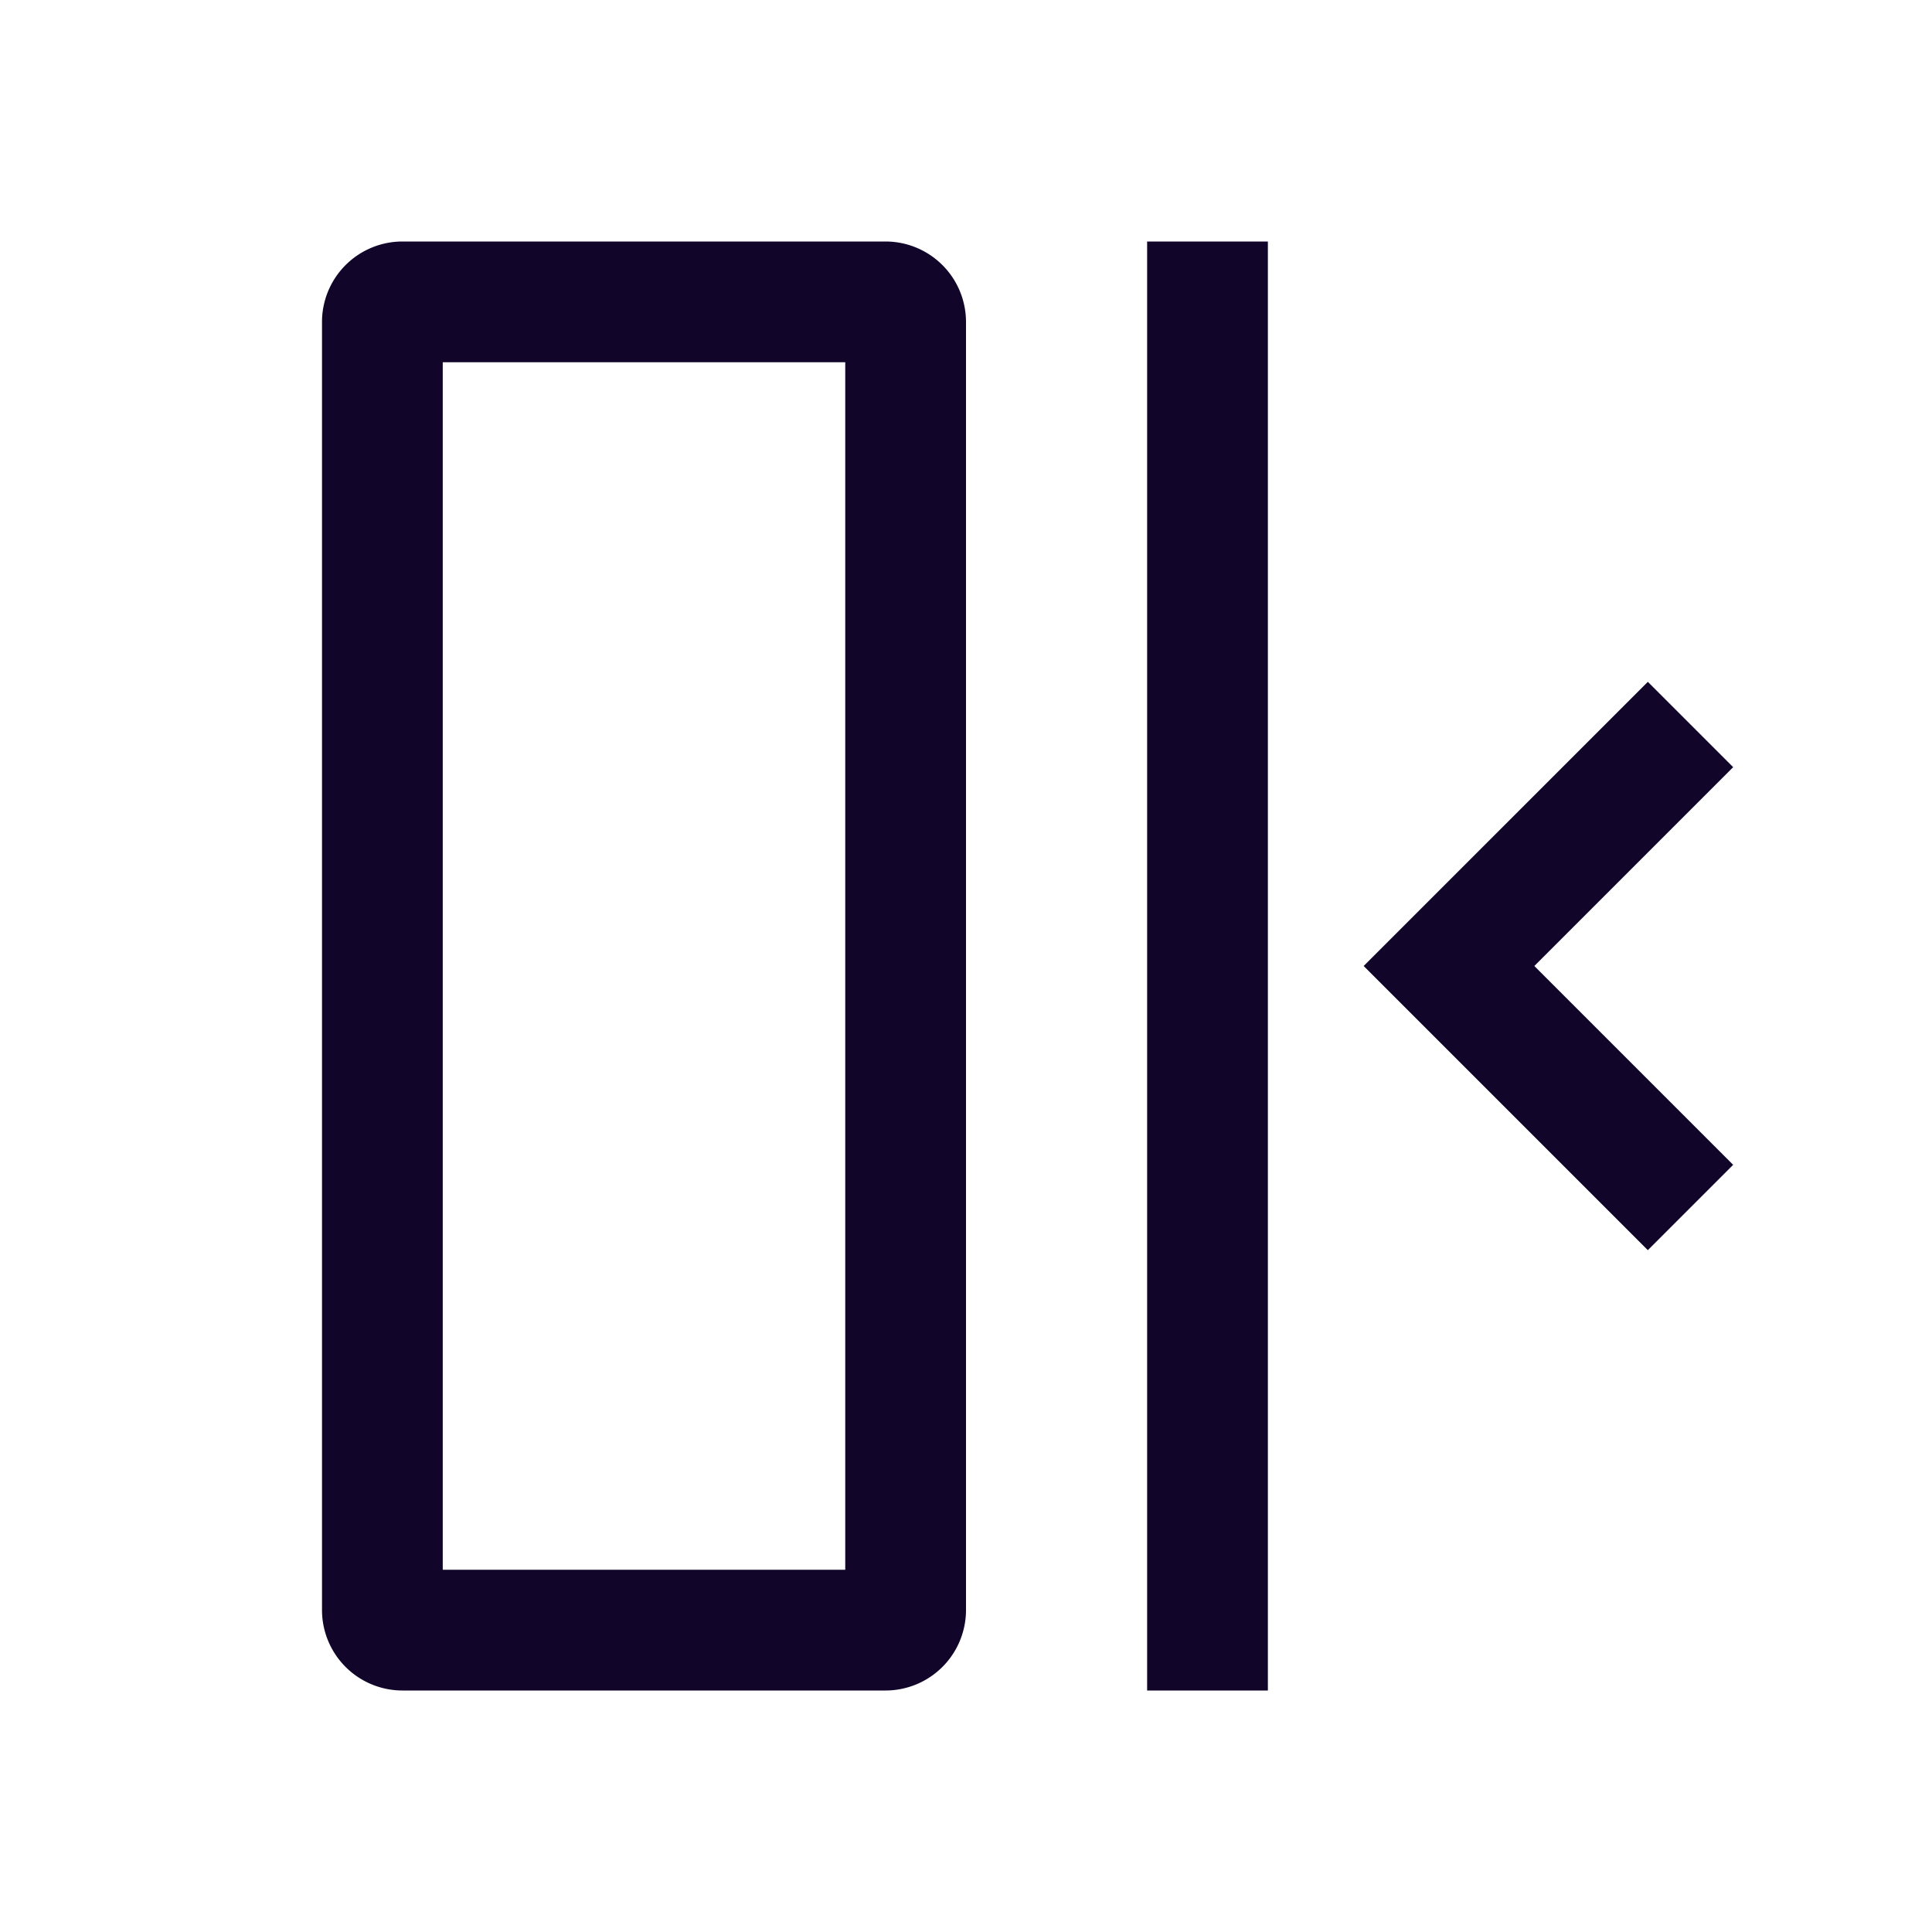<svg xmlns="http://www.w3.org/2000/svg" width="24" height="24" fill="none"><path fill="#110529" d="M14.25 3v18h1.5V3zM20.47 8.47 16.94 12l3.53 3.53 1.06-1.06L19.06 12l2.47-2.47z"/><path fill="#110529" fill-rule="evenodd" d="M10.5 4.5h-5v15h5zM12 4a1 1 0 0 0-1-1H5a1 1 0 0 0-1 1v16a1 1 0 0 0 1 1h6a1 1 0 0 0 1-1z" clip-rule="evenodd"/></svg>